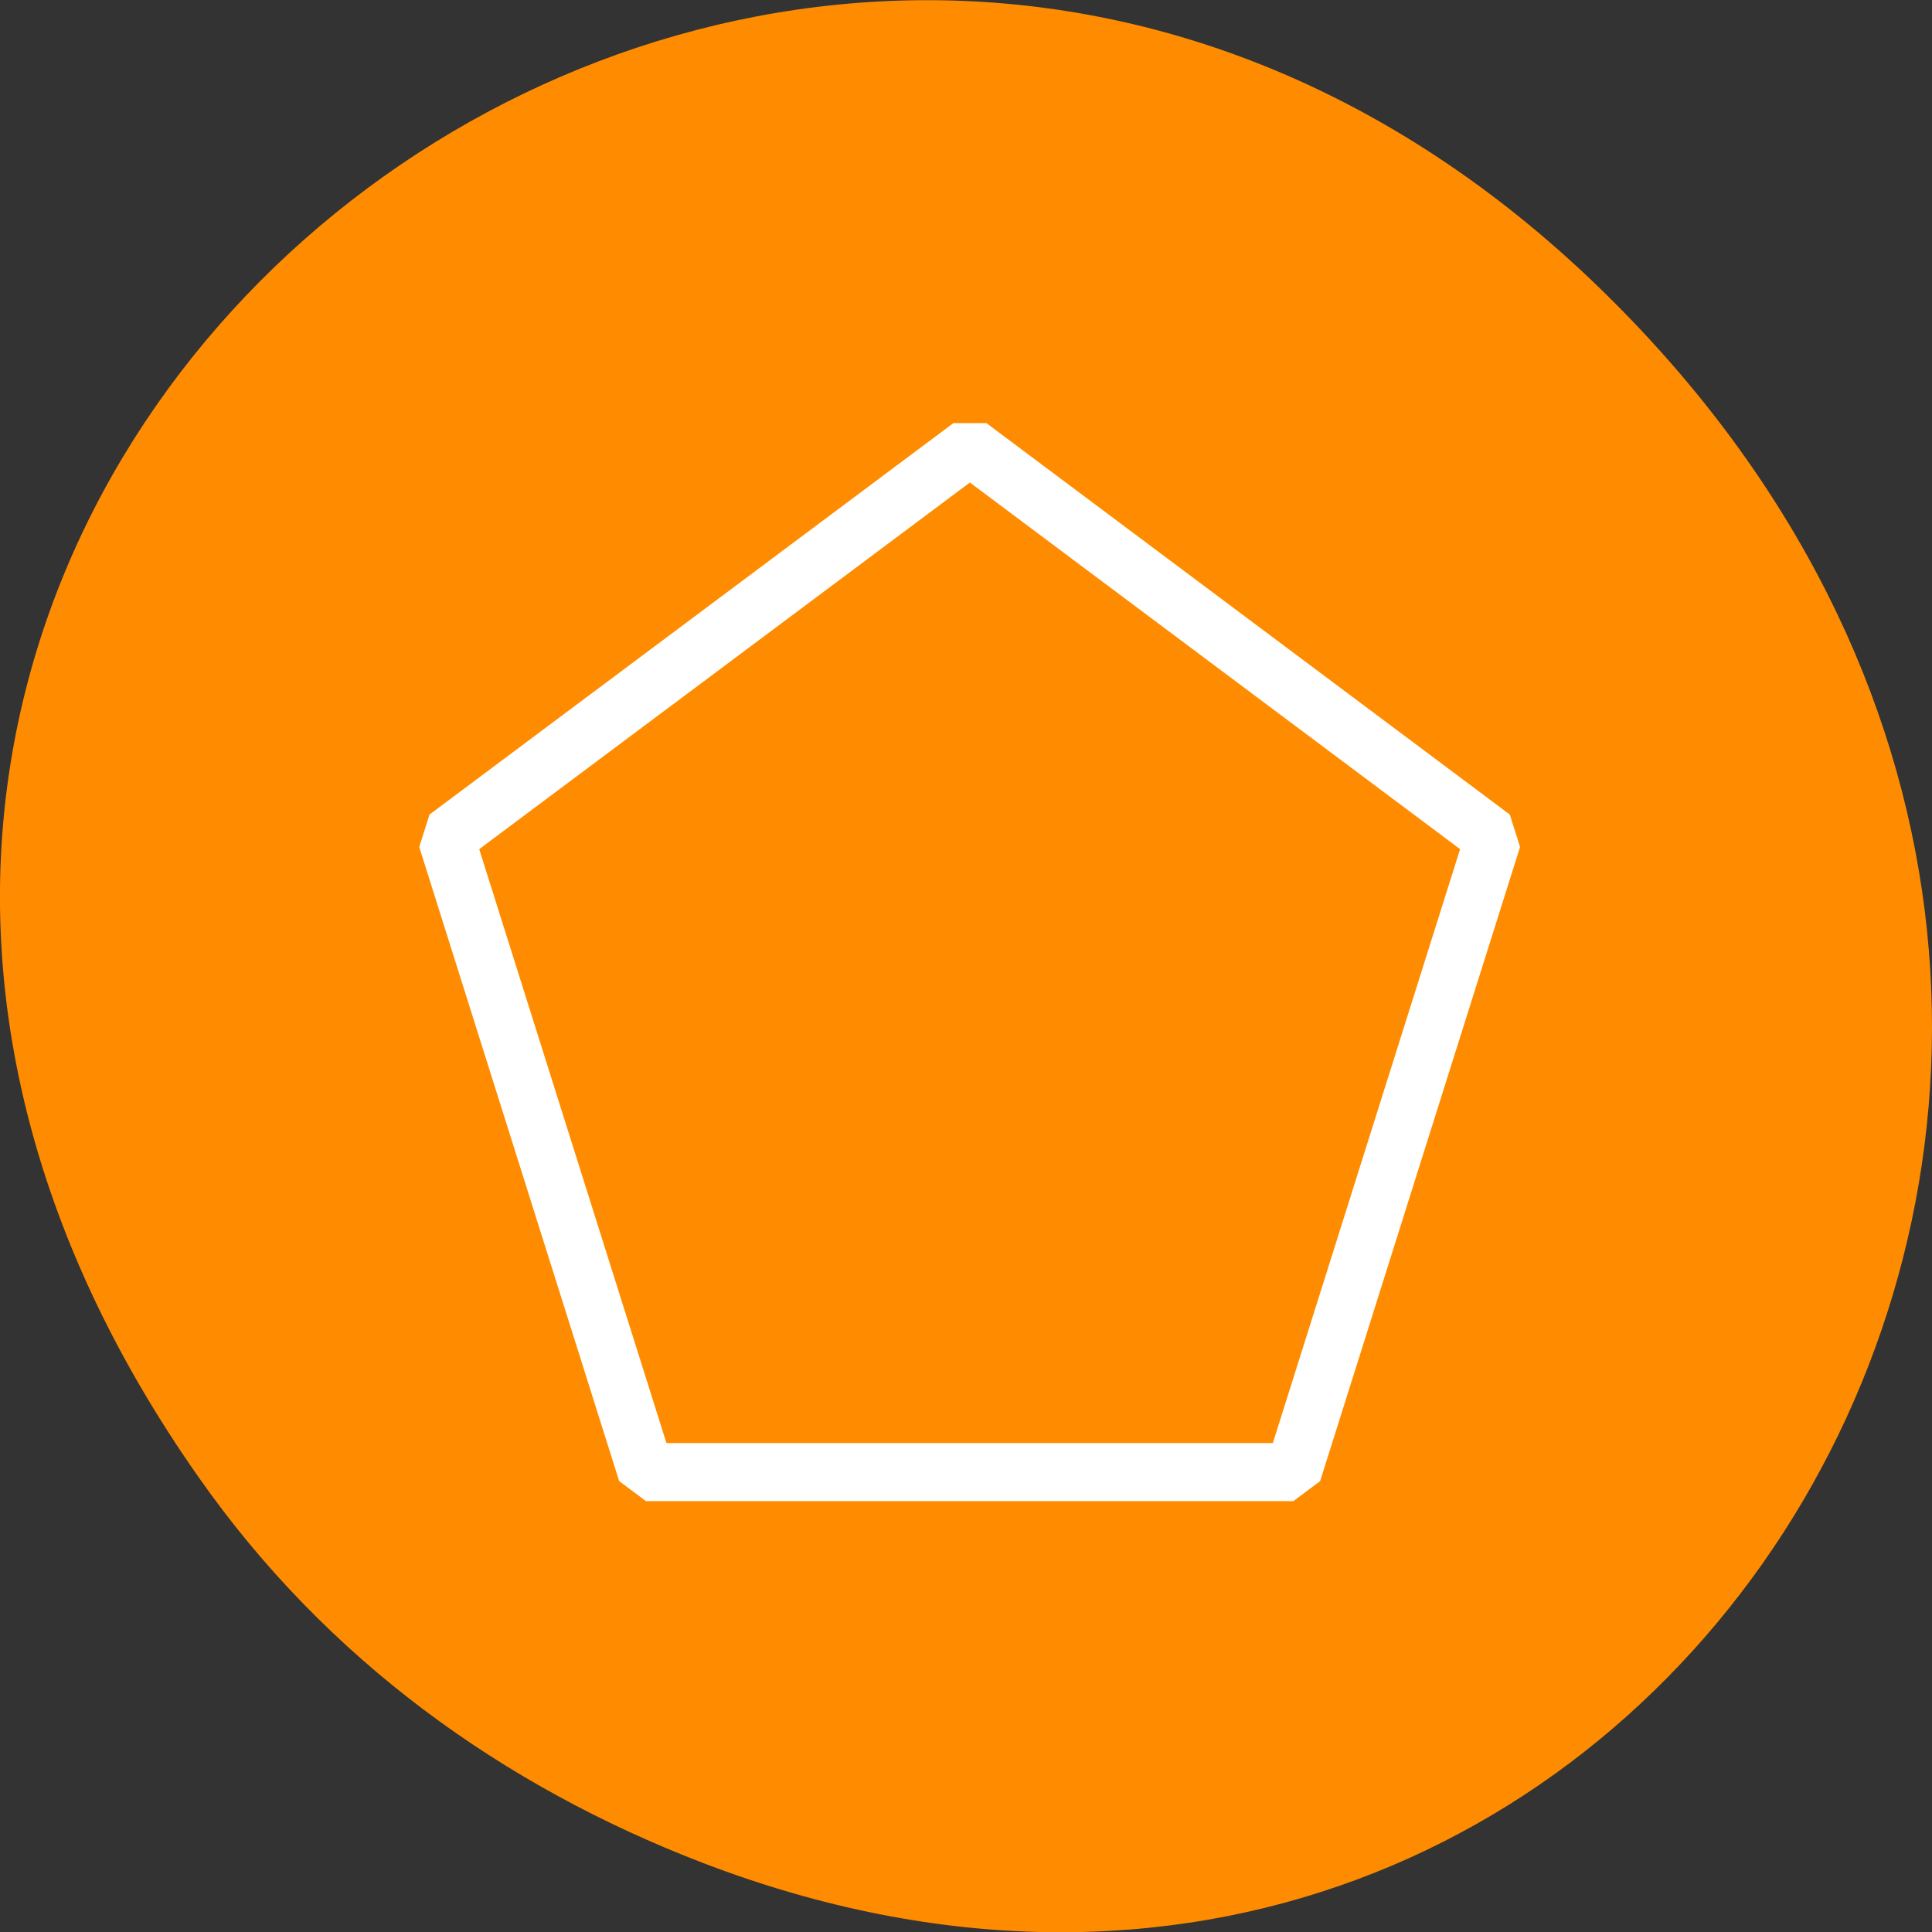 
<svg xmlns="http://www.w3.org/2000/svg" xmlns:xlink="http://www.w3.org/1999/xlink" width="16px" height="16px" viewBox="0 0 16 16" version="1.1">
<rect x="0" y="0" width="16" height="16" fill="#333333" stroke="none"/>
<g id="surface1">
<path style=" stroke:none;fill-rule:nonzero;fill:rgb(100%,54.902%,0%);fill-opacity:1;" d="M 1.648 12.238 C -4.105 4.059 6.52 -4.234 13.297 2.434 C 19.684 8.715 13.762 18.477 5.816 15.426 C 4.16 14.789 2.703 13.742 1.648 12.238 Z M 1.648 12.238 "/>
<path style="fill:none;stroke-width:1.536;stroke-linecap:round;stroke-linejoin:bevel;stroke:rgb(100%,100%,100%);stroke-opacity:1;stroke-miterlimit:4;" d="M 24.004 24.006 L 38.261 34.362 L 32.815 51.139 L 15.18 51.139 L 9.734 34.362 Z M 24.004 24.006 " transform="matrix(0.304,0,0,0.313,0.735,-3.815)"/>
</g>
</svg>
